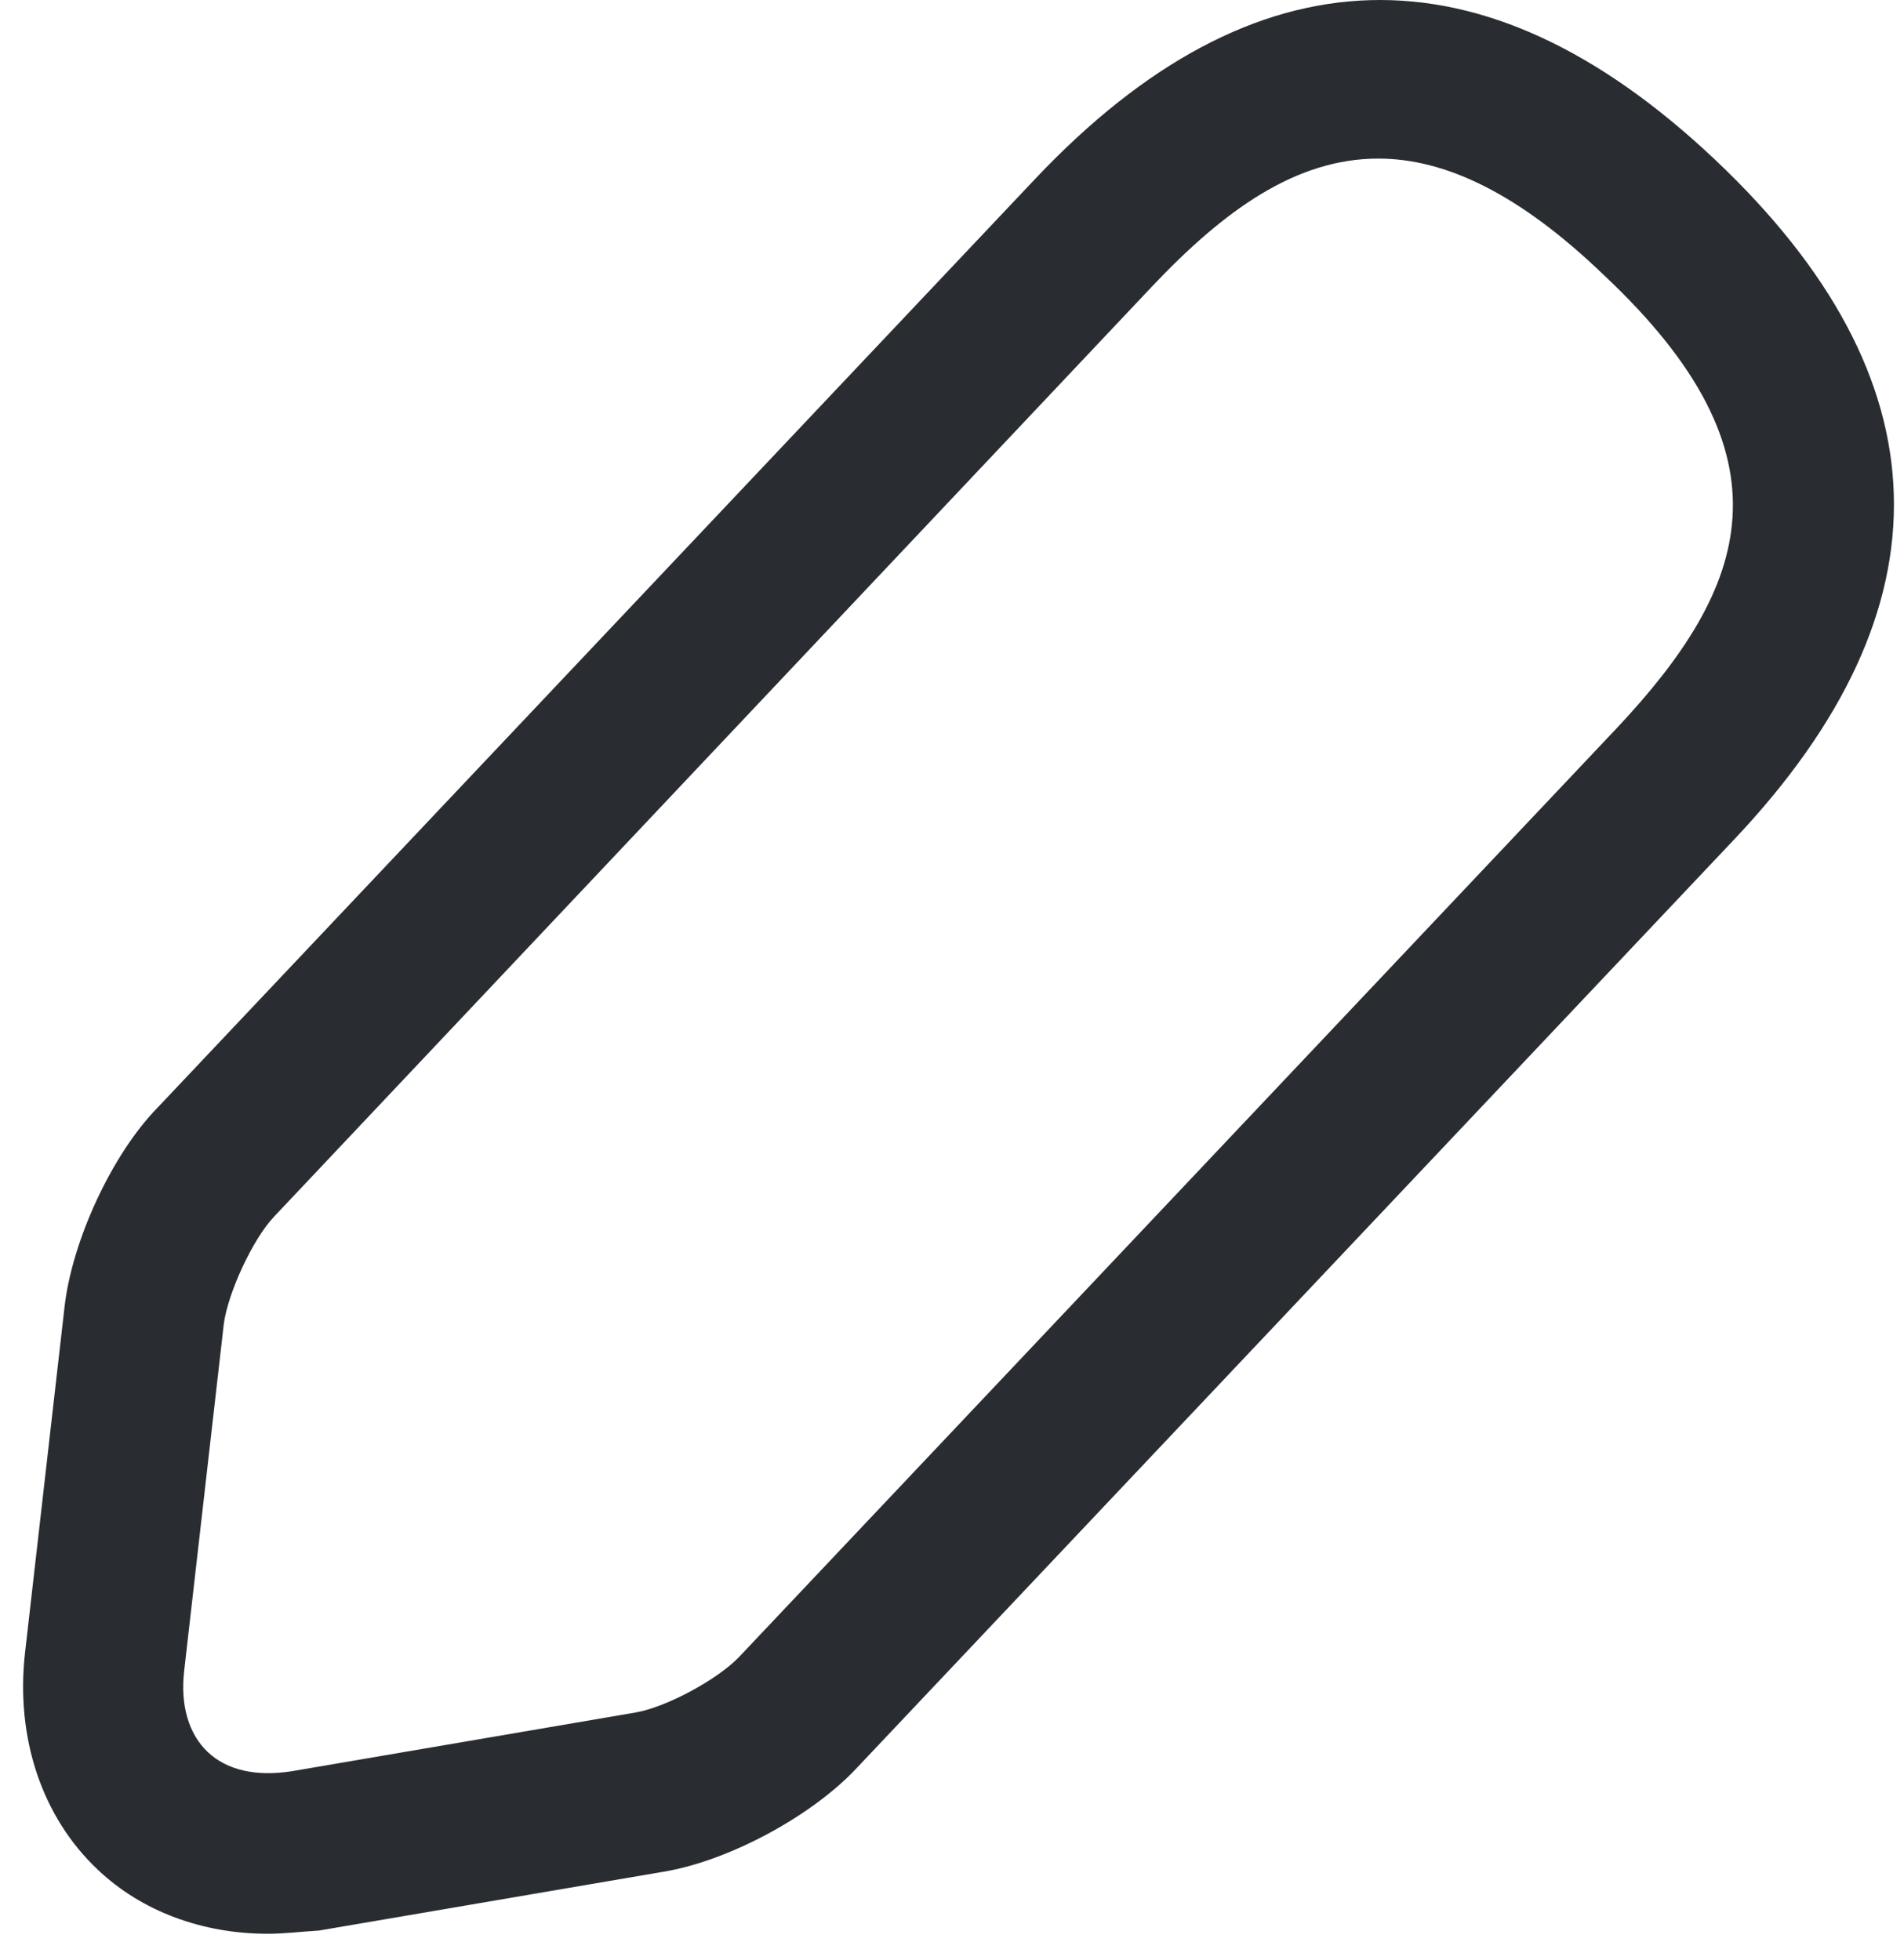 <svg width="68" height="70" viewBox="0 0 68 70" fill="none" xmlns="http://www.w3.org/2000/svg">
<path d="M9.56 69.076C7.231 69.076 5.055 68.274 3.49 66.785C1.505 64.914 0.55 62.089 0.894 59.035L2.307 46.666C2.574 44.337 3.986 41.245 5.628 39.565L36.971 6.39C44.797 -1.894 52.967 -2.123 61.251 5.703C69.535 13.529 69.765 21.699 61.938 29.983L30.595 63.158C28.992 64.876 26.014 66.48 23.685 66.862L11.393 68.961C10.744 68.999 10.171 69.076 9.56 69.076ZM49.226 5.665C46.286 5.665 43.728 7.497 41.132 10.246L9.789 43.459C9.026 44.261 8.148 46.17 7.995 47.277L6.582 59.646C6.43 60.906 6.735 61.937 7.422 62.586C8.109 63.235 9.14 63.464 10.4 63.273L22.693 61.173C23.8 60.983 25.632 59.99 26.396 59.188L57.739 26.013C62.473 20.973 64.191 16.316 57.281 9.826C54.227 6.886 51.593 5.665 49.226 5.665Z" fill="#292D32"/>
</svg>
